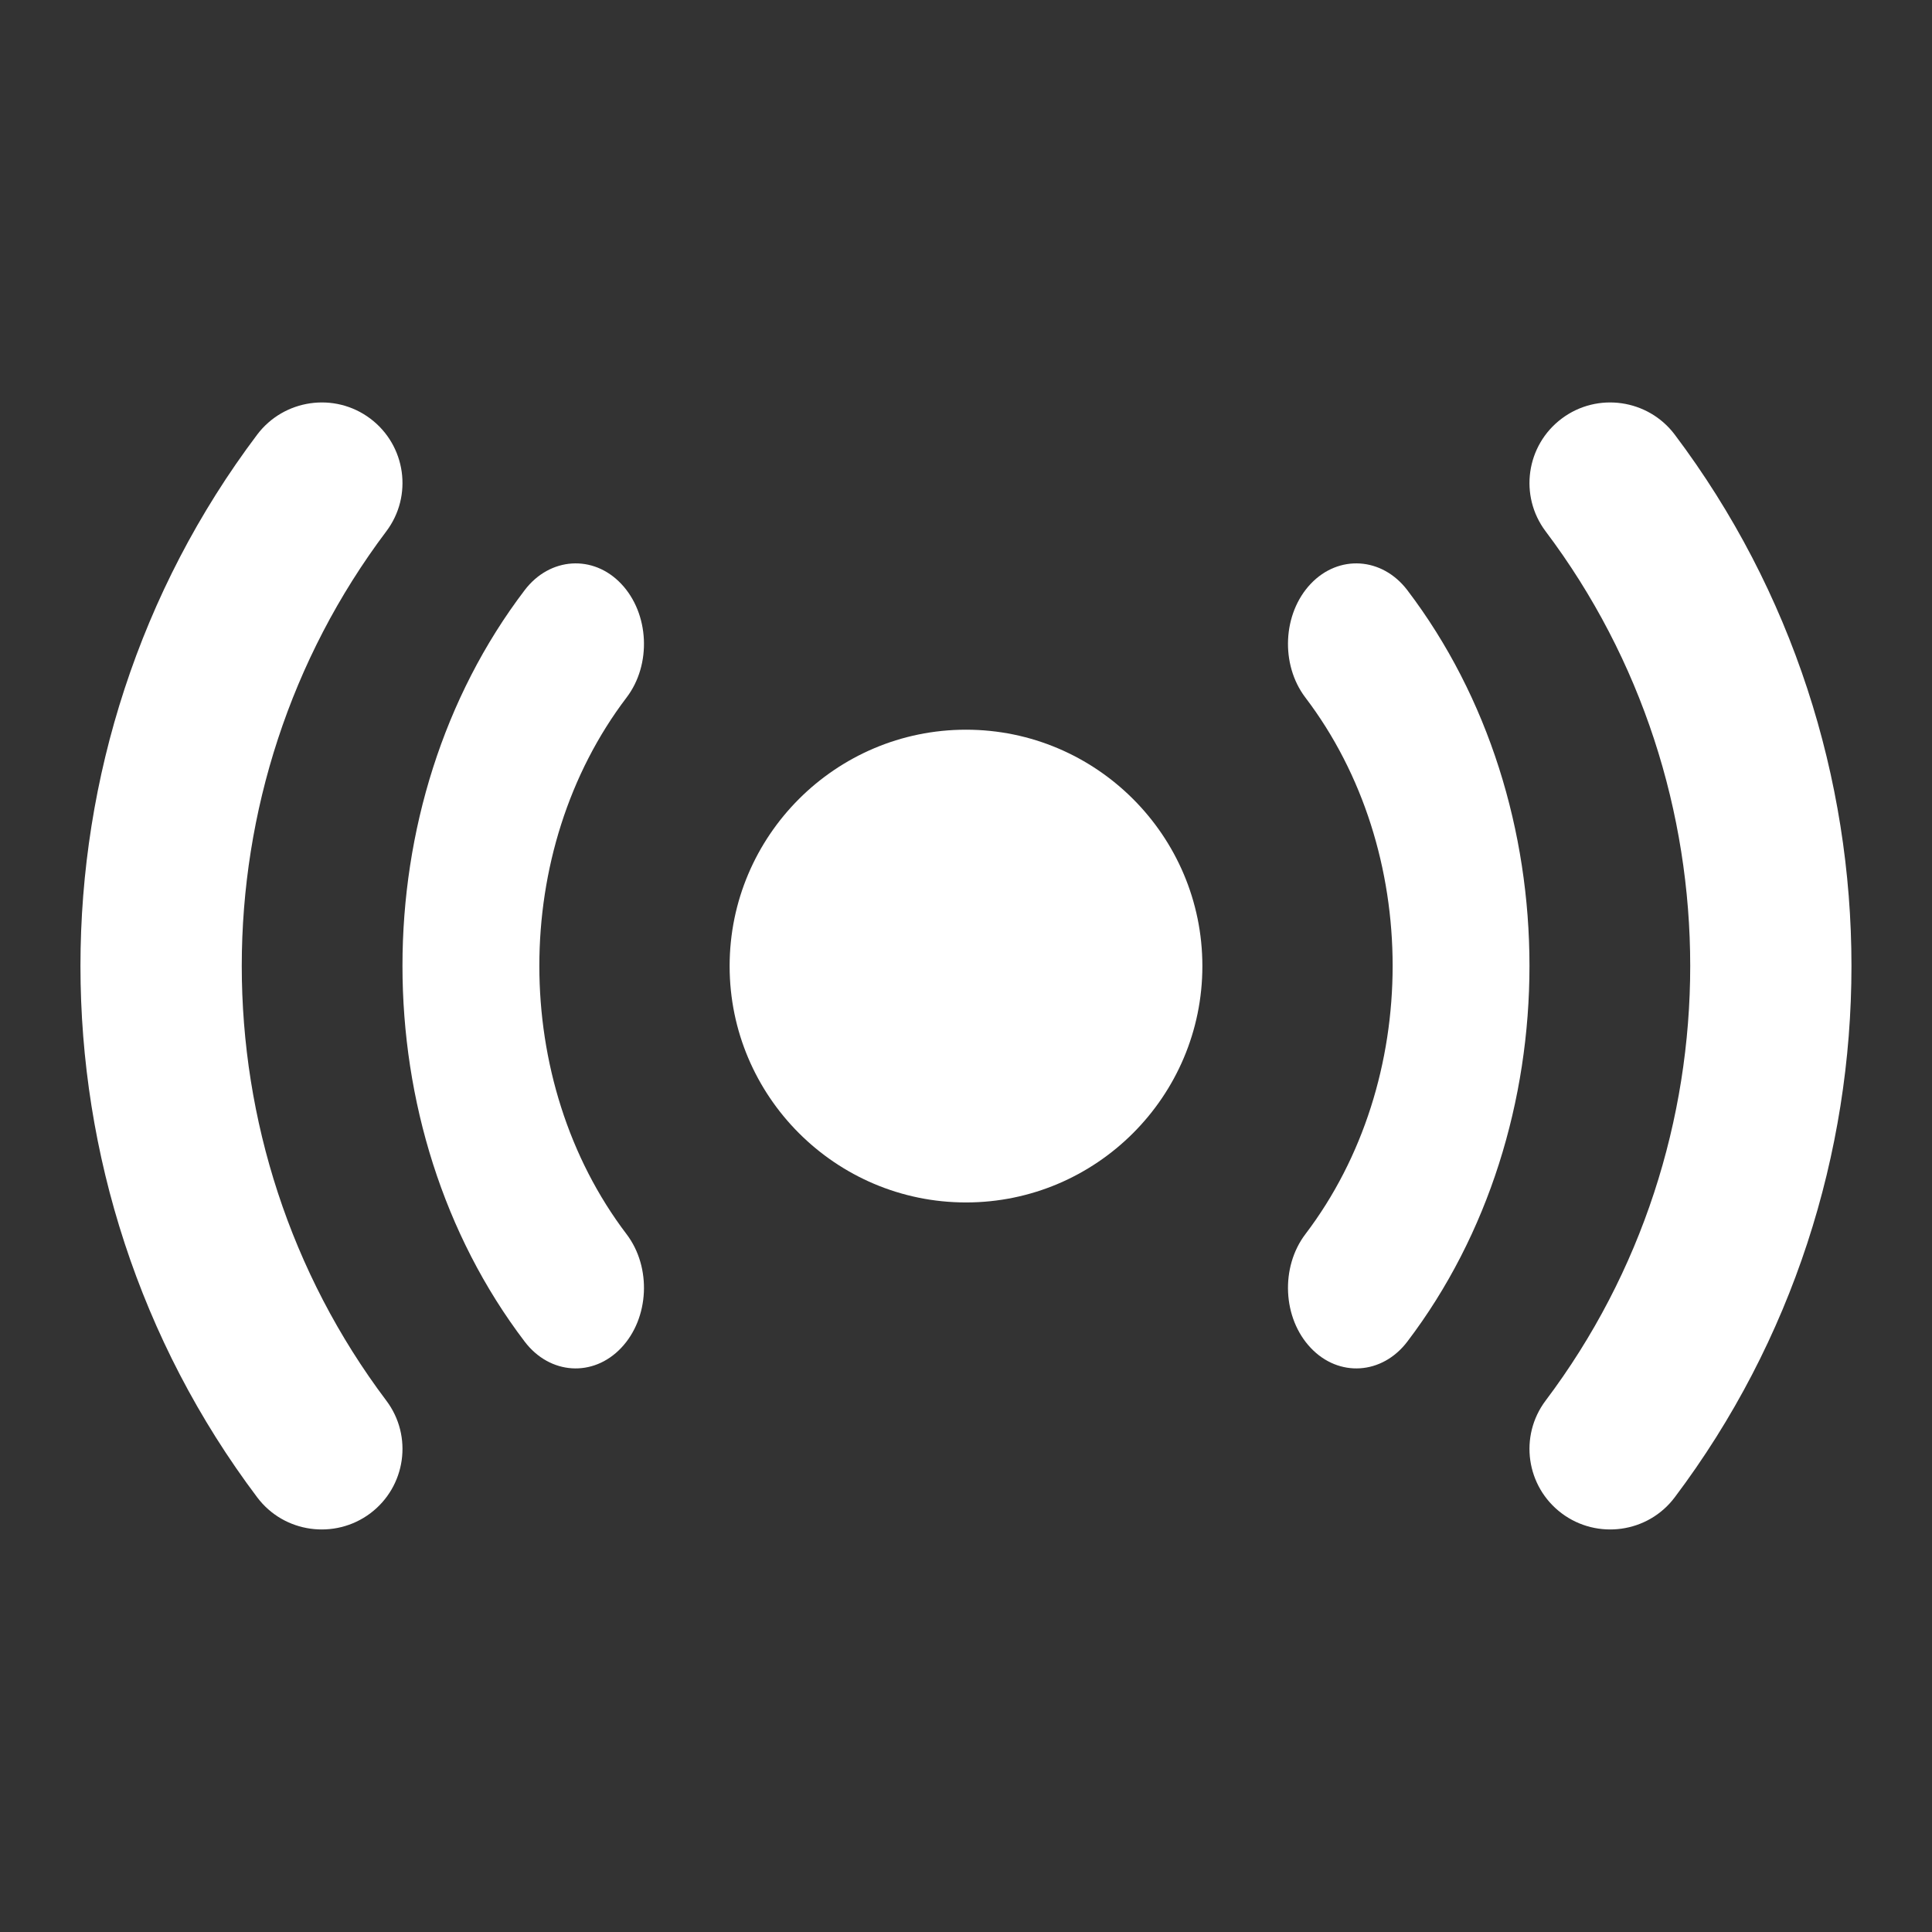 <svg width="26" height="26" viewBox="0 0 26 26" fill="none" xmlns="http://www.w3.org/2000/svg">
<rect x="0" y="0" width="26" height="26" fill="#333333" stroke="none"/>
<path d="M3.461 20.15C0.29 15.939 0.29 10.059 3.461 5.849C3.821 5.372 4.503 5.273 4.983 5.633C5.462 5.993 5.559 6.672 5.199 7.15C2.605 10.594 2.605 15.405 5.199 18.849C5.559 19.327 5.462 20.006 4.983 20.366C4.505 20.723 3.822 20.631 3.461 20.15Z" fill="white"/>
<path d="M22.538 20.15C25.709 15.939 25.709 10.059 22.538 5.849C22.179 5.372 21.497 5.273 21.017 5.633C20.537 5.993 20.441 6.672 20.8 7.15C23.395 10.594 23.395 15.405 20.8 18.849C20.441 19.327 20.537 20.006 21.017 20.366C21.494 20.723 22.177 20.631 22.538 20.15Z" fill="white"/>
<path d="M7.061 18.055C4.868 15.172 4.868 10.824 7.061 7.942C7.4 7.496 7.985 7.46 8.36 7.857C8.738 8.256 8.771 8.942 8.432 9.387C6.867 11.446 6.867 14.55 8.432 16.609C8.771 17.055 8.738 17.74 8.36 18.139C7.983 18.538 7.4 18.501 7.061 18.055Z" fill="white"/>
<path d="M18.939 18.055C21.131 15.172 21.131 10.824 18.939 7.942C18.599 7.496 18.015 7.46 17.639 7.857C17.261 8.256 17.229 8.942 17.567 9.387C19.133 11.446 19.133 14.55 17.567 16.609C17.229 17.055 17.261 17.74 17.639 18.139C18.016 18.538 18.6 18.501 18.939 18.055Z" fill="white"/>
<path d="M13 16.182C11.246 16.182 9.819 14.755 9.819 13.001C9.819 11.247 11.246 9.82 13 9.82C14.754 9.82 16.181 11.247 16.181 13.001C16.181 14.755 14.754 16.182 13 16.182Z" fill="white"/>
</svg>
